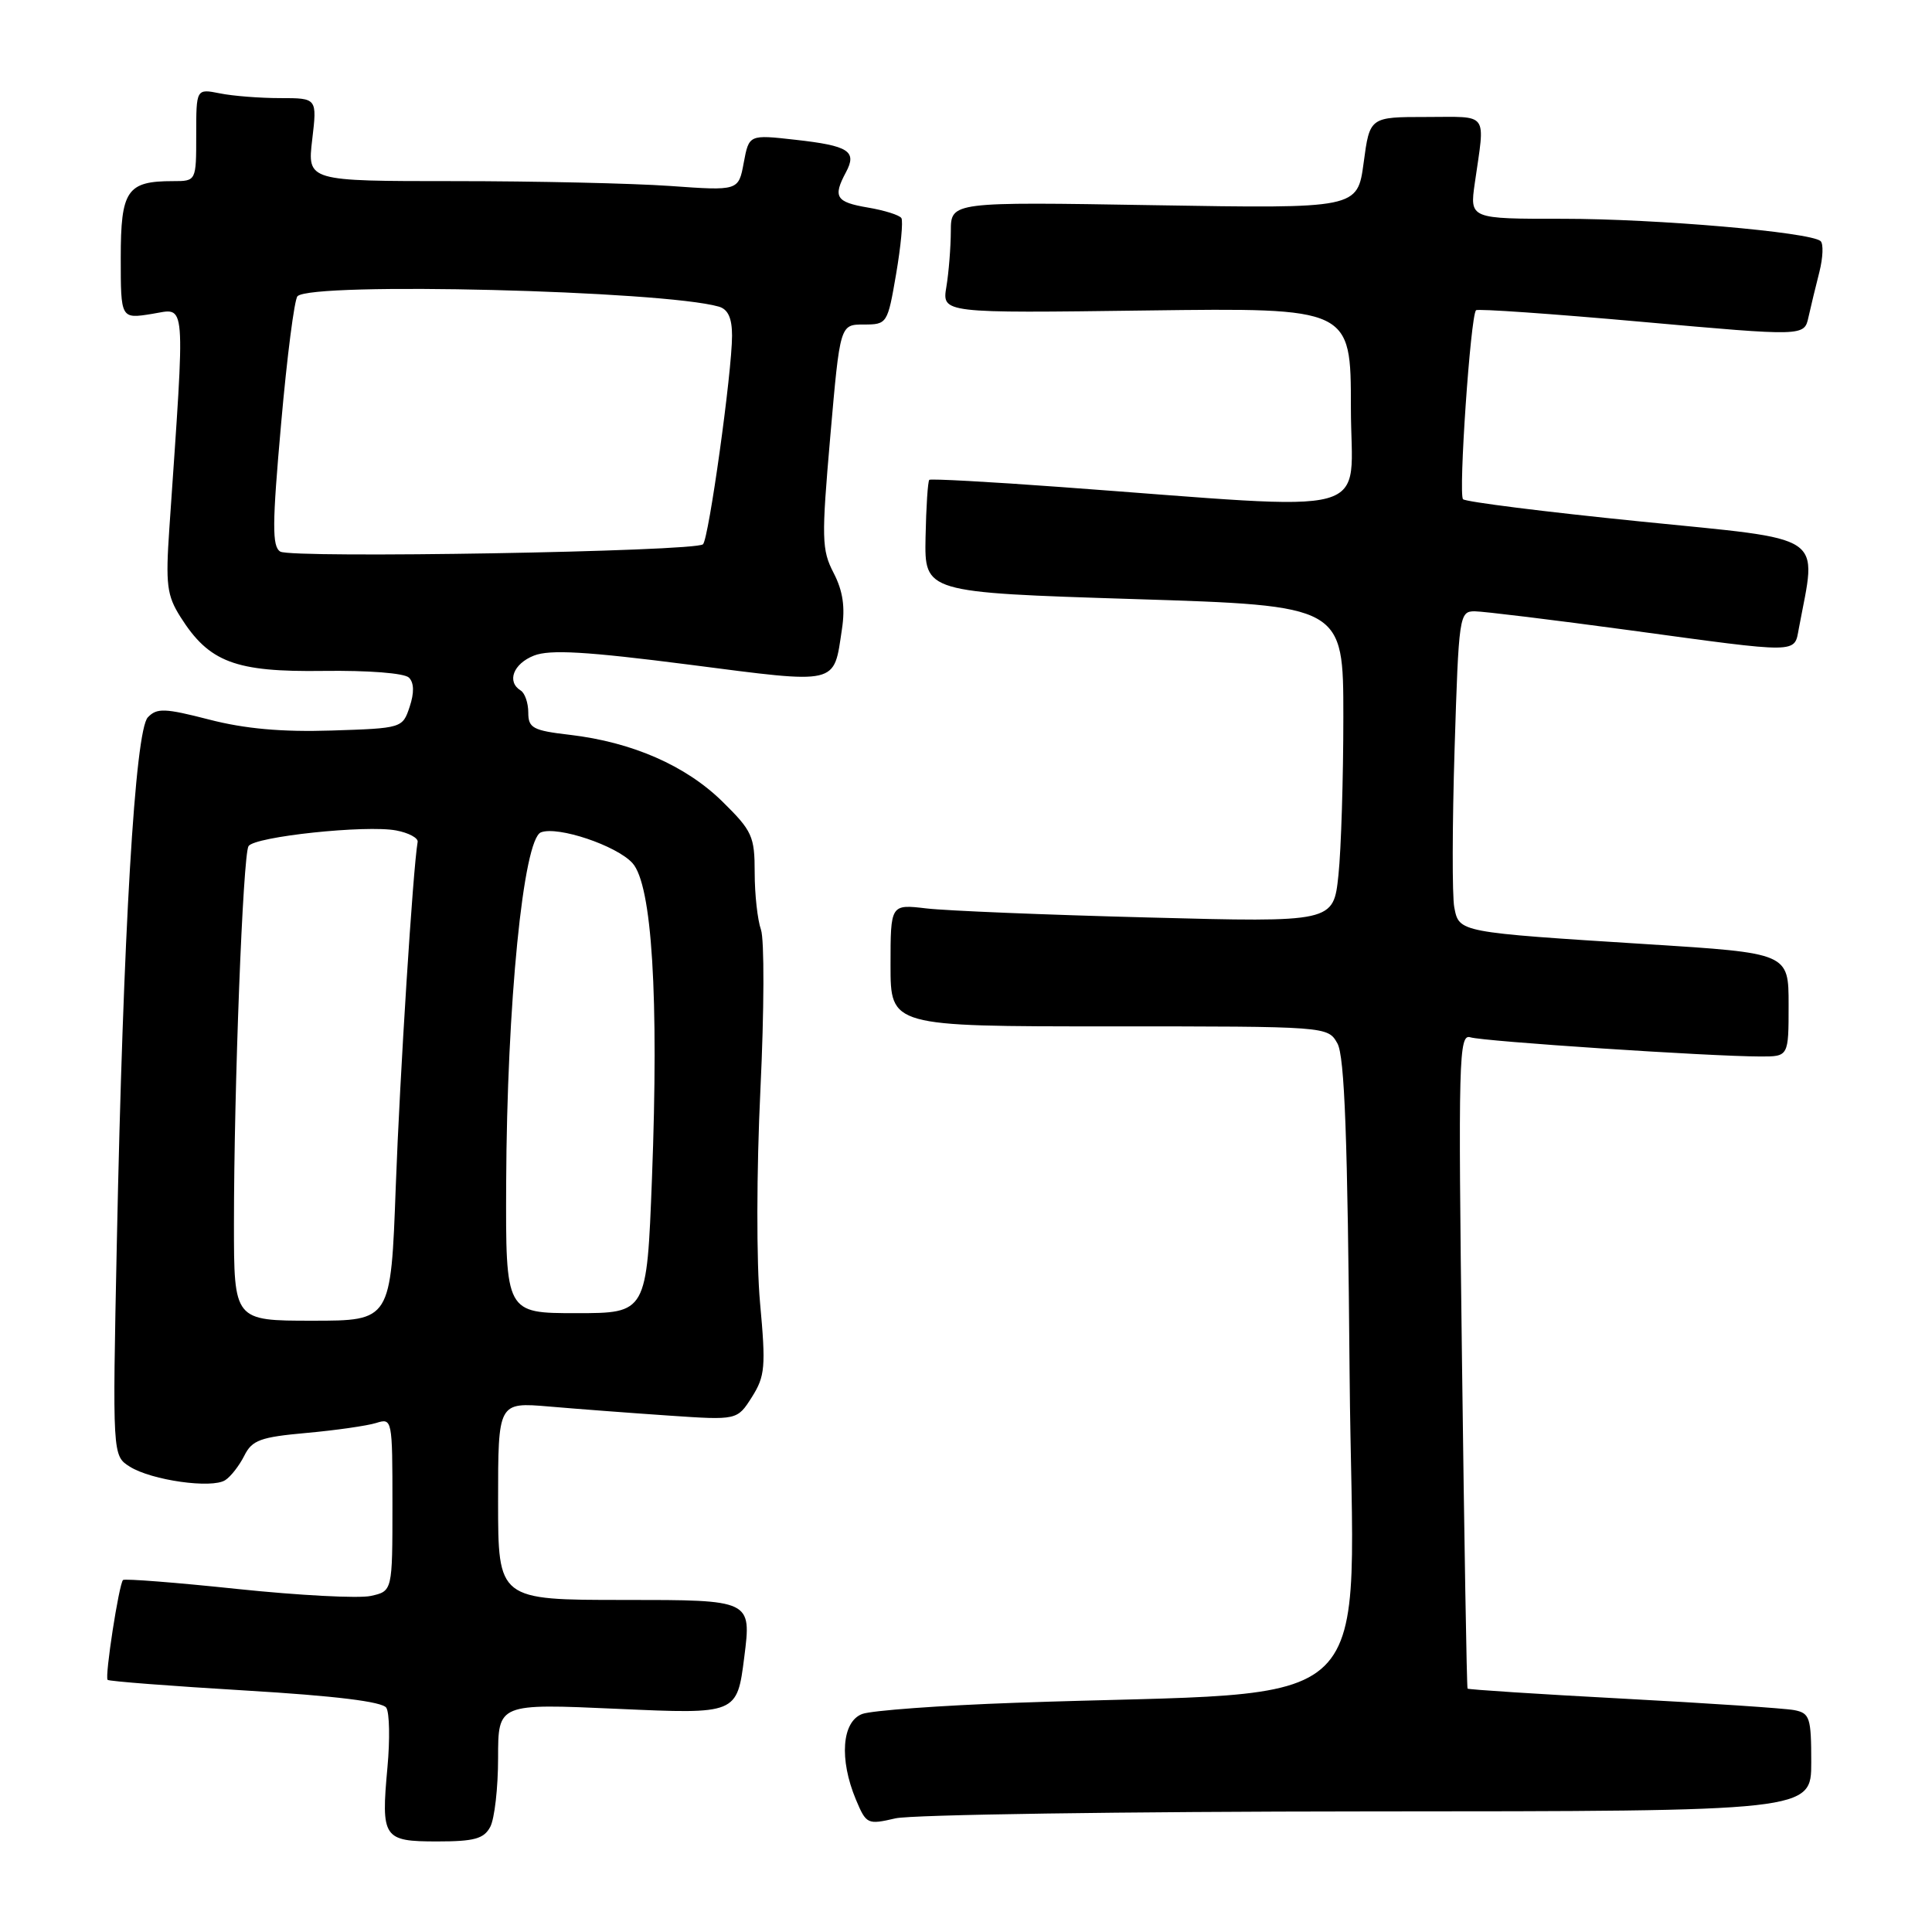 <?xml version="1.0" encoding="UTF-8" standalone="no"?>
<!DOCTYPE svg PUBLIC "-//W3C//DTD SVG 1.1//EN" "http://www.w3.org/Graphics/SVG/1.1/DTD/svg11.dtd" >
<svg xmlns="http://www.w3.org/2000/svg" xmlns:xlink="http://www.w3.org/1999/xlink" version="1.1" viewBox="0 0 256 256">
 <g >
 <path fill="currentColor"
d=" M 64.96 242.07 C 65.53 241.00 66.00 236.89 66.00 232.93 C 66.00 225.72 66.00 225.72 81.83 226.43 C 97.66 227.14 97.66 227.14 98.62 219.57 C 99.58 212.00 99.58 212.00 82.79 212.00 C 66.00 212.00 66.00 212.00 66.00 198.90 C 66.00 185.80 66.00 185.80 72.75 186.37 C 76.46 186.69 83.59 187.23 88.59 187.57 C 97.68 188.19 97.68 188.19 99.63 185.12 C 101.38 182.35 101.49 181.12 100.71 172.63 C 100.22 167.25 100.24 155.13 100.76 144.35 C 101.26 133.98 101.29 124.46 100.83 123.18 C 100.38 121.91 100.00 118.52 100.00 115.64 C 100.00 110.80 99.68 110.10 95.69 106.18 C 90.85 101.44 83.77 98.34 75.52 97.37 C 70.61 96.80 70.00 96.47 70.00 94.42 C 70.00 93.15 69.55 91.84 69.00 91.50 C 67.11 90.33 68.01 87.95 70.75 86.87 C 72.86 86.04 77.68 86.32 91.33 88.07 C 111.28 90.64 110.44 90.83 111.56 83.38 C 112.01 80.45 111.69 78.30 110.46 75.92 C 108.87 72.85 108.84 71.38 110.02 57.79 C 111.31 43.00 111.31 43.00 114.45 43.00 C 117.55 43.00 117.61 42.90 118.74 36.31 C 119.37 32.63 119.68 29.30 119.44 28.90 C 119.19 28.50 117.19 27.87 114.99 27.50 C 110.76 26.78 110.34 26.10 112.09 22.83 C 113.59 20.03 112.48 19.31 105.38 18.52 C 99.25 17.83 99.25 17.83 98.55 21.56 C 97.86 25.29 97.86 25.29 88.77 24.64 C 83.78 24.29 70.92 24.00 60.21 24.00 C 40.72 24.00 40.72 24.00 41.37 18.50 C 42.02 13.00 42.02 13.00 37.13 13.00 C 34.45 13.00 30.84 12.72 29.13 12.37 C 26.00 11.75 26.00 11.75 26.00 17.88 C 26.00 24.00 26.00 24.00 22.93 24.00 C 16.82 24.00 16.00 25.20 16.00 34.16 C 16.00 42.26 16.00 42.26 20.15 41.59 C 24.73 40.86 24.57 38.90 22.44 70.00 C 21.93 77.47 22.11 78.90 23.92 81.76 C 27.71 87.76 31.17 89.06 42.83 88.90 C 48.80 88.82 53.59 89.19 54.19 89.79 C 54.87 90.47 54.90 91.80 54.28 93.66 C 53.34 96.48 53.27 96.50 43.92 96.80 C 37.35 97.01 32.45 96.57 27.73 95.35 C 21.83 93.83 20.79 93.79 19.59 95.05 C 17.90 96.82 16.32 123.53 15.48 164.70 C 14.90 192.89 14.90 192.89 17.20 194.34 C 20.08 196.15 28.06 197.28 29.84 196.13 C 30.58 195.66 31.71 194.20 32.37 192.89 C 33.40 190.82 34.50 190.42 40.63 189.87 C 44.51 189.52 48.66 188.92 49.85 188.55 C 51.97 187.88 52.00 188.05 52.00 199.35 C 52.00 210.84 52.00 210.84 49.13 211.47 C 47.55 211.82 39.61 211.40 31.47 210.55 C 23.33 209.69 16.51 209.16 16.30 209.36 C 15.76 209.91 13.86 222.19 14.26 222.59 C 14.44 222.78 22.66 223.41 32.51 224.00 C 44.44 224.71 50.68 225.48 51.19 226.29 C 51.61 226.95 51.68 230.50 51.34 234.17 C 50.48 243.56 50.77 244.00 57.93 244.00 C 62.84 244.00 64.12 243.65 64.96 242.07 Z  M 181.25 240.02 C 240.00 240.00 240.00 240.00 240.00 233.52 C 240.00 227.59 239.81 227.00 237.75 226.60 C 236.51 226.36 226.31 225.68 215.08 225.08 C 203.85 224.48 194.57 223.88 194.46 223.75 C 194.35 223.61 194.02 204.02 193.72 180.21 C 193.21 140.14 193.30 136.96 194.84 137.45 C 196.54 137.99 226.53 139.98 233.25 139.99 C 237.00 140.00 237.00 140.00 237.00 133.14 C 237.00 126.29 237.00 126.29 218.25 125.11 C 193.23 123.53 193.34 123.55 192.70 120.23 C 192.41 118.73 192.43 109.29 192.74 99.25 C 193.29 81.57 193.37 81.00 195.40 81.00 C 196.56 81.01 205.76 82.13 215.86 83.50 C 238.70 86.61 237.72 86.62 238.36 83.25 C 240.74 70.52 242.38 71.62 217.28 69.09 C 204.75 67.83 194.21 66.50 193.86 66.15 C 193.23 65.51 194.85 41.86 195.58 41.11 C 195.79 40.89 205.66 41.58 217.51 42.64 C 239.07 44.57 239.07 44.57 239.63 42.03 C 239.94 40.64 240.59 37.94 241.08 36.03 C 241.56 34.12 241.63 32.28 241.23 31.94 C 239.84 30.75 219.45 28.99 207.12 28.99 C 194.74 29.00 194.74 29.00 195.42 24.25 C 196.79 14.68 197.39 15.50 189.00 15.50 C 181.50 15.50 181.50 15.50 180.69 21.57 C 179.87 27.64 179.87 27.64 152.94 27.19 C 126.00 26.74 126.00 26.74 125.99 30.62 C 125.98 32.75 125.72 36.08 125.40 38.00 C 124.82 41.50 124.82 41.50 151.91 41.14 C 179.00 40.79 179.00 40.79 179.00 53.99 C 179.00 68.88 183.42 67.67 140.50 64.53 C 131.15 63.84 123.34 63.42 123.14 63.58 C 122.94 63.75 122.72 67.17 122.64 71.19 C 122.50 78.50 122.50 78.50 150.25 79.38 C 178.00 80.25 178.00 80.25 178.00 94.98 C 178.00 103.08 177.71 112.52 177.35 115.96 C 176.69 122.22 176.69 122.22 152.10 121.57 C 138.57 121.22 125.36 120.68 122.75 120.37 C 118.00 119.81 118.00 119.81 118.00 127.91 C 118.00 136.00 118.00 136.00 146.96 136.00 C 175.93 136.00 175.93 136.00 177.21 138.25 C 178.17 139.95 178.57 150.76 178.83 182.11 C 179.23 228.87 184.35 223.84 134.50 225.63 C 124.60 225.98 115.49 226.65 114.25 227.11 C 111.55 228.12 111.18 233.11 113.41 238.45 C 114.79 241.73 114.94 241.80 118.66 240.94 C 120.77 240.45 148.94 240.04 181.25 240.02 Z  M 31.00 162.16 C 31.00 144.20 32.19 113.31 32.93 112.12 C 33.71 110.85 48.53 109.28 52.50 110.04 C 54.15 110.35 55.43 111.04 55.34 111.56 C 54.72 115.11 52.98 142.50 52.44 157.25 C 51.79 175.00 51.79 175.00 41.39 175.00 C 31.00 175.00 31.00 175.00 31.00 162.16 Z  M 67.07 156.75 C 67.17 133.07 69.34 111.19 71.68 110.29 C 73.92 109.43 81.69 112.04 83.80 114.36 C 86.40 117.22 87.31 132.07 86.39 156.11 C 85.70 174.00 85.70 174.00 76.35 174.00 C 67.00 174.00 67.00 174.00 67.07 156.75 Z  M 37.14 73.09 C 36.04 72.41 36.06 69.50 37.25 56.13 C 38.03 47.25 39.01 39.66 39.42 39.25 C 41.32 37.34 87.85 38.50 95.25 40.63 C 96.47 40.98 97.00 42.15 97.00 44.48 C 97.00 49.28 93.92 71.38 93.15 72.12 C 92.14 73.09 38.64 74.01 37.14 73.09 Z "/>
</g>
</svg>